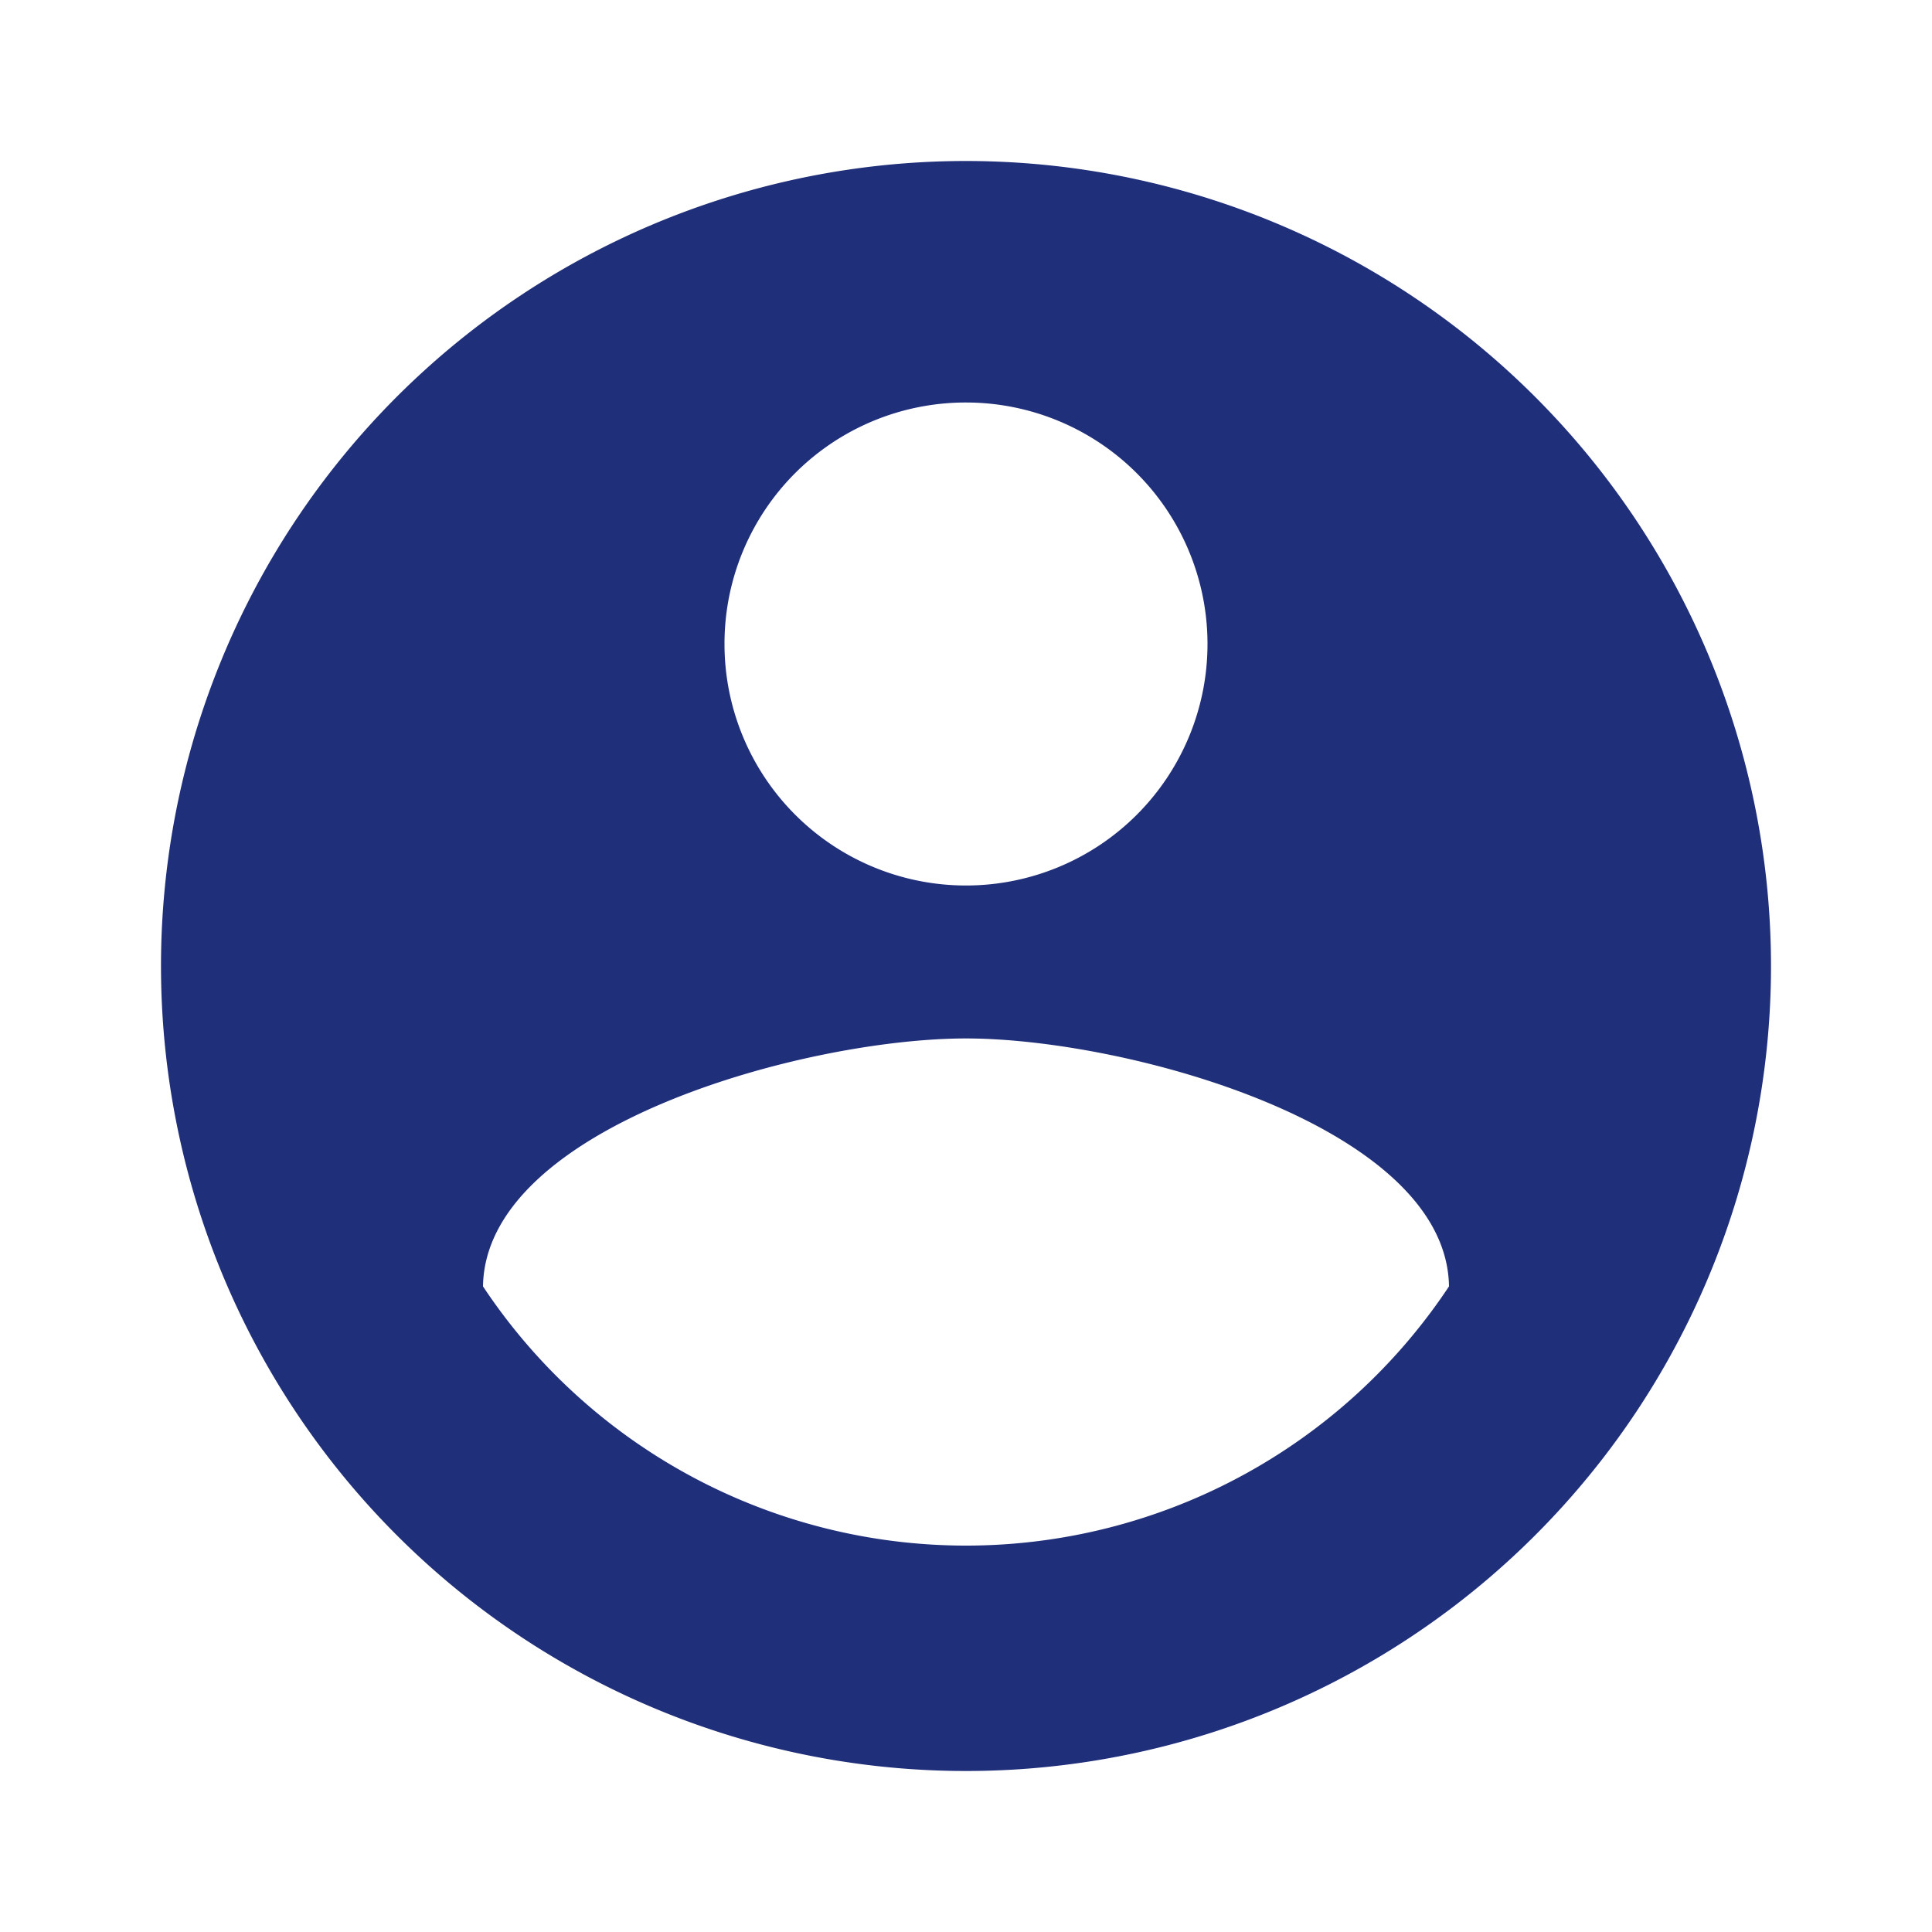 <svg xmlns="http://www.w3.org/2000/svg" id="prefix__account_circle-24px" width="36" height="36"
    viewBox="0 0 36 36">
    <path id="prefix__Path_2363"
        d="M17 2a15 15 0 1 0 15 15A15.005 15.005 0 0 0 17 2zm0 4.5a4.5 4.5 0 1 1-4.5 4.5A4.494 4.494 0 0 1 17 6.5zm0 21.3a10.8 10.8 0 0 1-9-4.83c.045-2.985 6-4.62 9-4.62s8.955 1.635 9 4.62a10.8 10.8 0 0 1-9 4.83z"
        data-name="Path 2363" transform="translate(1 1)" fill="#1F2F79" />
</svg>
